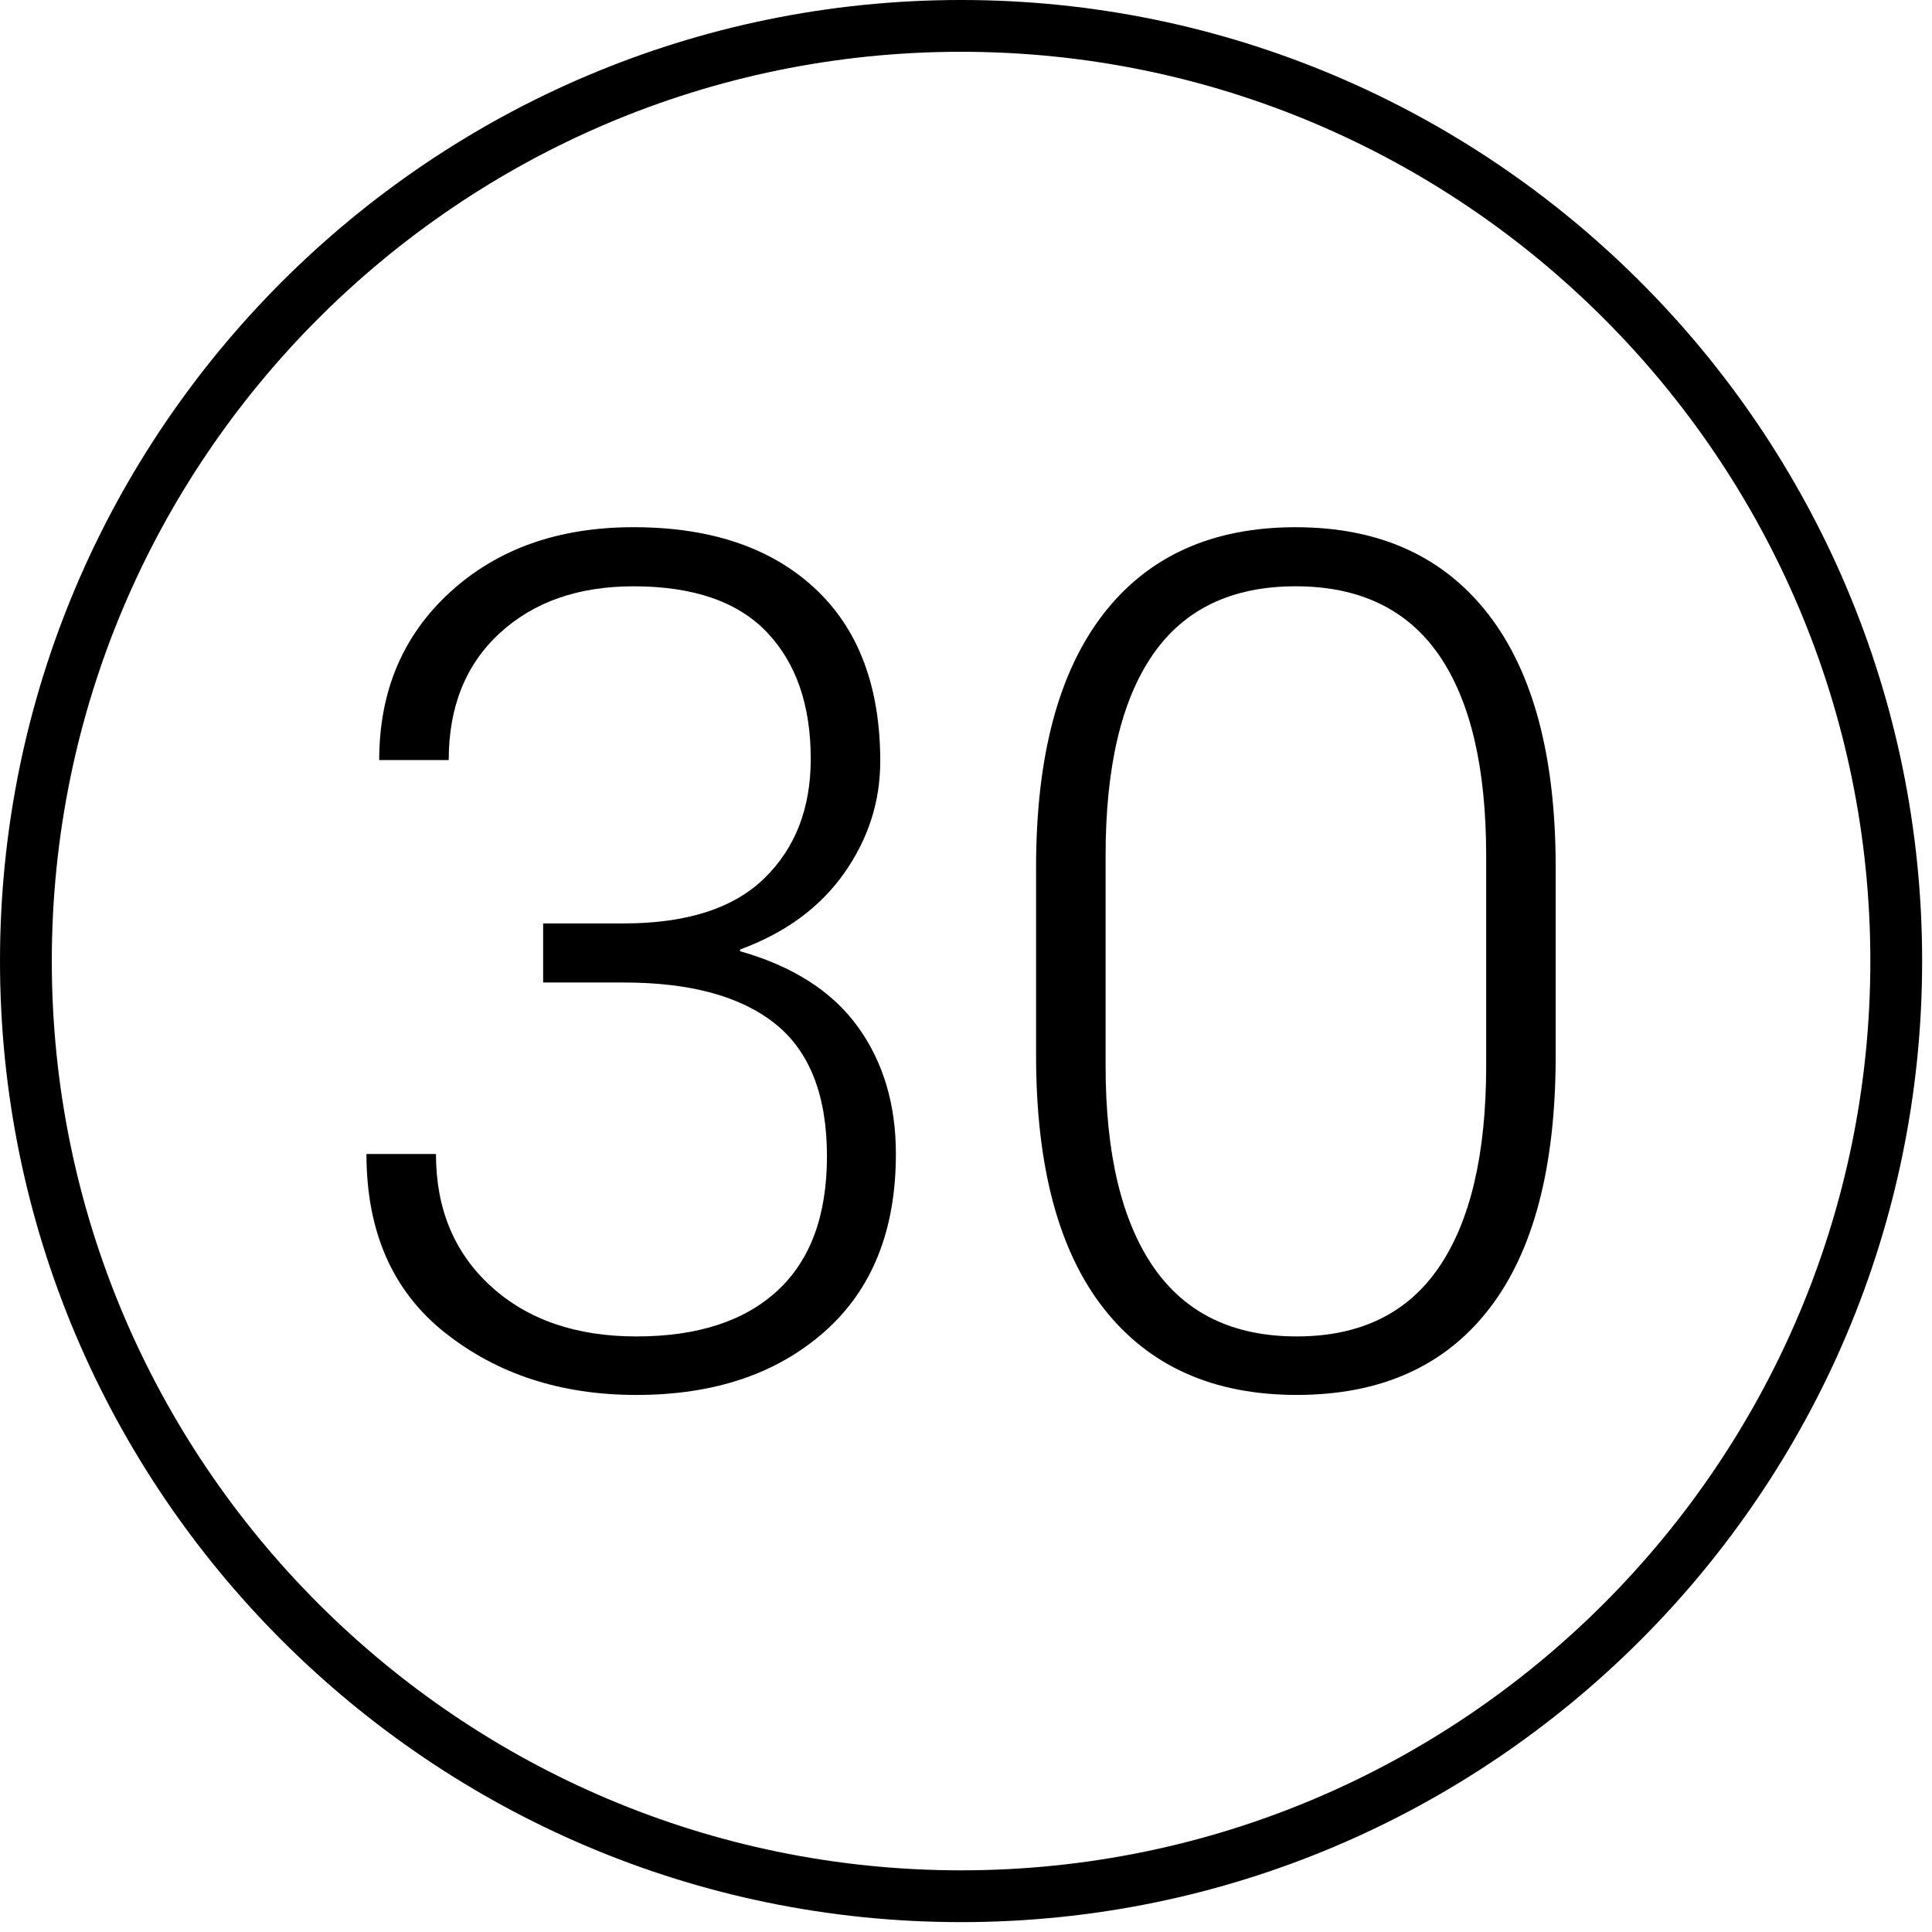 <?xml version="1.0" encoding="UTF-8"?>
<svg width="138px" height="138px" viewBox="0 0 138 138" version="1.1" xmlns="http://www.w3.org/2000/svg" xmlns:xlink="http://www.w3.org/1999/xlink">
    <!-- Generator: Sketch 44.1 (41455) - http://www.bohemiancoding.com/sketch -->
    <title>ico-quarant</title>
    <desc>Created with Sketch.</desc>
    <defs>
        <polygon id="path-1" points="0 137.296 137.296 137.296 137.296 3.43240011e-06 0 3.43240011e-06"></polygon>
    </defs>
    <g id="Page-1" stroke="none" stroke-width="1" fill-rule="evenodd">
        <g id="ico-quarant">
            <g id="path16" transform="translate(68.648, 68.648) scale(-1, 1) rotate(-180) translate(-68.648, -68.648) "></g>
            <path d="M38.795,71.337 L44.546,71.337 C49.042,71.337 52.394,72.413 54.6,74.565 C56.807,76.716 57.91,79.556 57.91,83.088 C57.91,86.921 56.87,89.936 54.786,92.128 C52.703,94.321 49.524,95.417 45.25,95.417 C41.304,95.417 38.119,94.301 35.691,92.067 C33.264,89.832 32.051,86.812 32.051,83.005 L27.086,83.005 C27.086,87.915 28.775,91.915 32.154,95.004 C35.532,98.093 39.898,99.639 45.25,99.639 C50.738,99.639 55.048,98.191 58.179,95.293 C61.31,92.397 62.875,88.273 62.875,82.923 C62.875,80.027 62.014,77.357 60.29,74.916 C58.566,72.475 56.09,70.661 52.863,69.475 L52.863,69.351 C56.642,68.276 59.442,66.483 61.262,63.972 C63.082,61.461 63.992,58.428 63.992,54.869 C63.992,49.408 62.29,45.173 58.883,42.167 C55.476,39.16 51,37.657 45.456,37.657 C40.078,37.657 35.519,39.139 31.782,42.105 C28.043,45.069 26.175,49.324 26.175,54.869 L31.14,54.869 C31.14,50.952 32.45,47.8 35.071,45.415 C37.691,43.028 41.154,41.836 45.456,41.836 C49.814,41.836 53.174,42.925 55.531,45.105 C57.89,47.283 59.068,50.483 59.068,54.704 C59.068,59.033 57.84,62.185 55.387,64.157 C52.931,66.131 49.318,67.117 44.546,67.117 L38.795,67.117 L38.795,71.337 Z" id="path22" fill-rule="nonzero" mask="url(#mask-2)" transform="translate(45.084, 68.648) scale(-1, 1) rotate(-180) translate(-45.084, -68.648) "></path>
            <path d="M106.155,76.178 C106.155,82.494 105.023,87.281 102.763,90.535 C100.499,93.79 97.094,95.418 92.542,95.418 C87.991,95.418 84.591,93.79 82.343,90.535 C80.095,87.281 78.971,82.494 78.971,76.178 L78.971,61.158 C78.971,54.897 80.108,50.111 82.384,46.801 C84.66,43.491 88.074,41.837 92.624,41.837 C97.148,41.837 100.534,43.483 102.783,46.779 C105.03,50.077 106.155,54.869 106.155,61.158 L106.155,76.178 Z M111.12,61.903 C111.12,53.931 109.534,47.898 106.362,43.801 C103.19,39.705 98.61,37.658 92.624,37.658 C86.667,37.658 82.074,39.711 78.847,43.822 C75.619,47.931 74.006,53.959 74.006,61.903 L74.006,75.35 C74.006,83.267 75.606,89.294 78.806,93.431 C82.004,97.569 86.584,99.638 92.542,99.638 C98.5,99.638 103.087,97.569 106.299,93.431 C109.512,89.294 111.12,83.267 111.12,75.35 L111.12,61.903 Z" id="path26" fill-rule="nonzero" mask="url(#mask-2)" transform="translate(92.563, 68.648) scale(-1, 1) rotate(-180) translate(-92.563, -68.648) "></path>
            <path d="M68.648,133.597 C32.836,133.597 3.7,104.461 3.7,68.649 C3.7,32.837 32.836,3.701 68.648,3.701 C104.46,3.701 133.596,32.837 133.596,68.649 C133.596,104.461 104.46,133.597 68.648,133.597 M68.648,0.001 C30.794,0.001 -0,30.796 -0,68.649 C-0,106.501 30.794,137.296 68.648,137.296 C106.501,137.296 137.296,106.501 137.296,68.649 C137.296,30.796 106.501,0.001 68.648,0.001" id="path30" fill-rule="nonzero" mask="url(#mask-2)" transform="translate(68.648, 68.648) scale(-1, 1) rotate(-180) translate(-68.648, -68.648) "></path>
        </g>
    </g>
</svg>